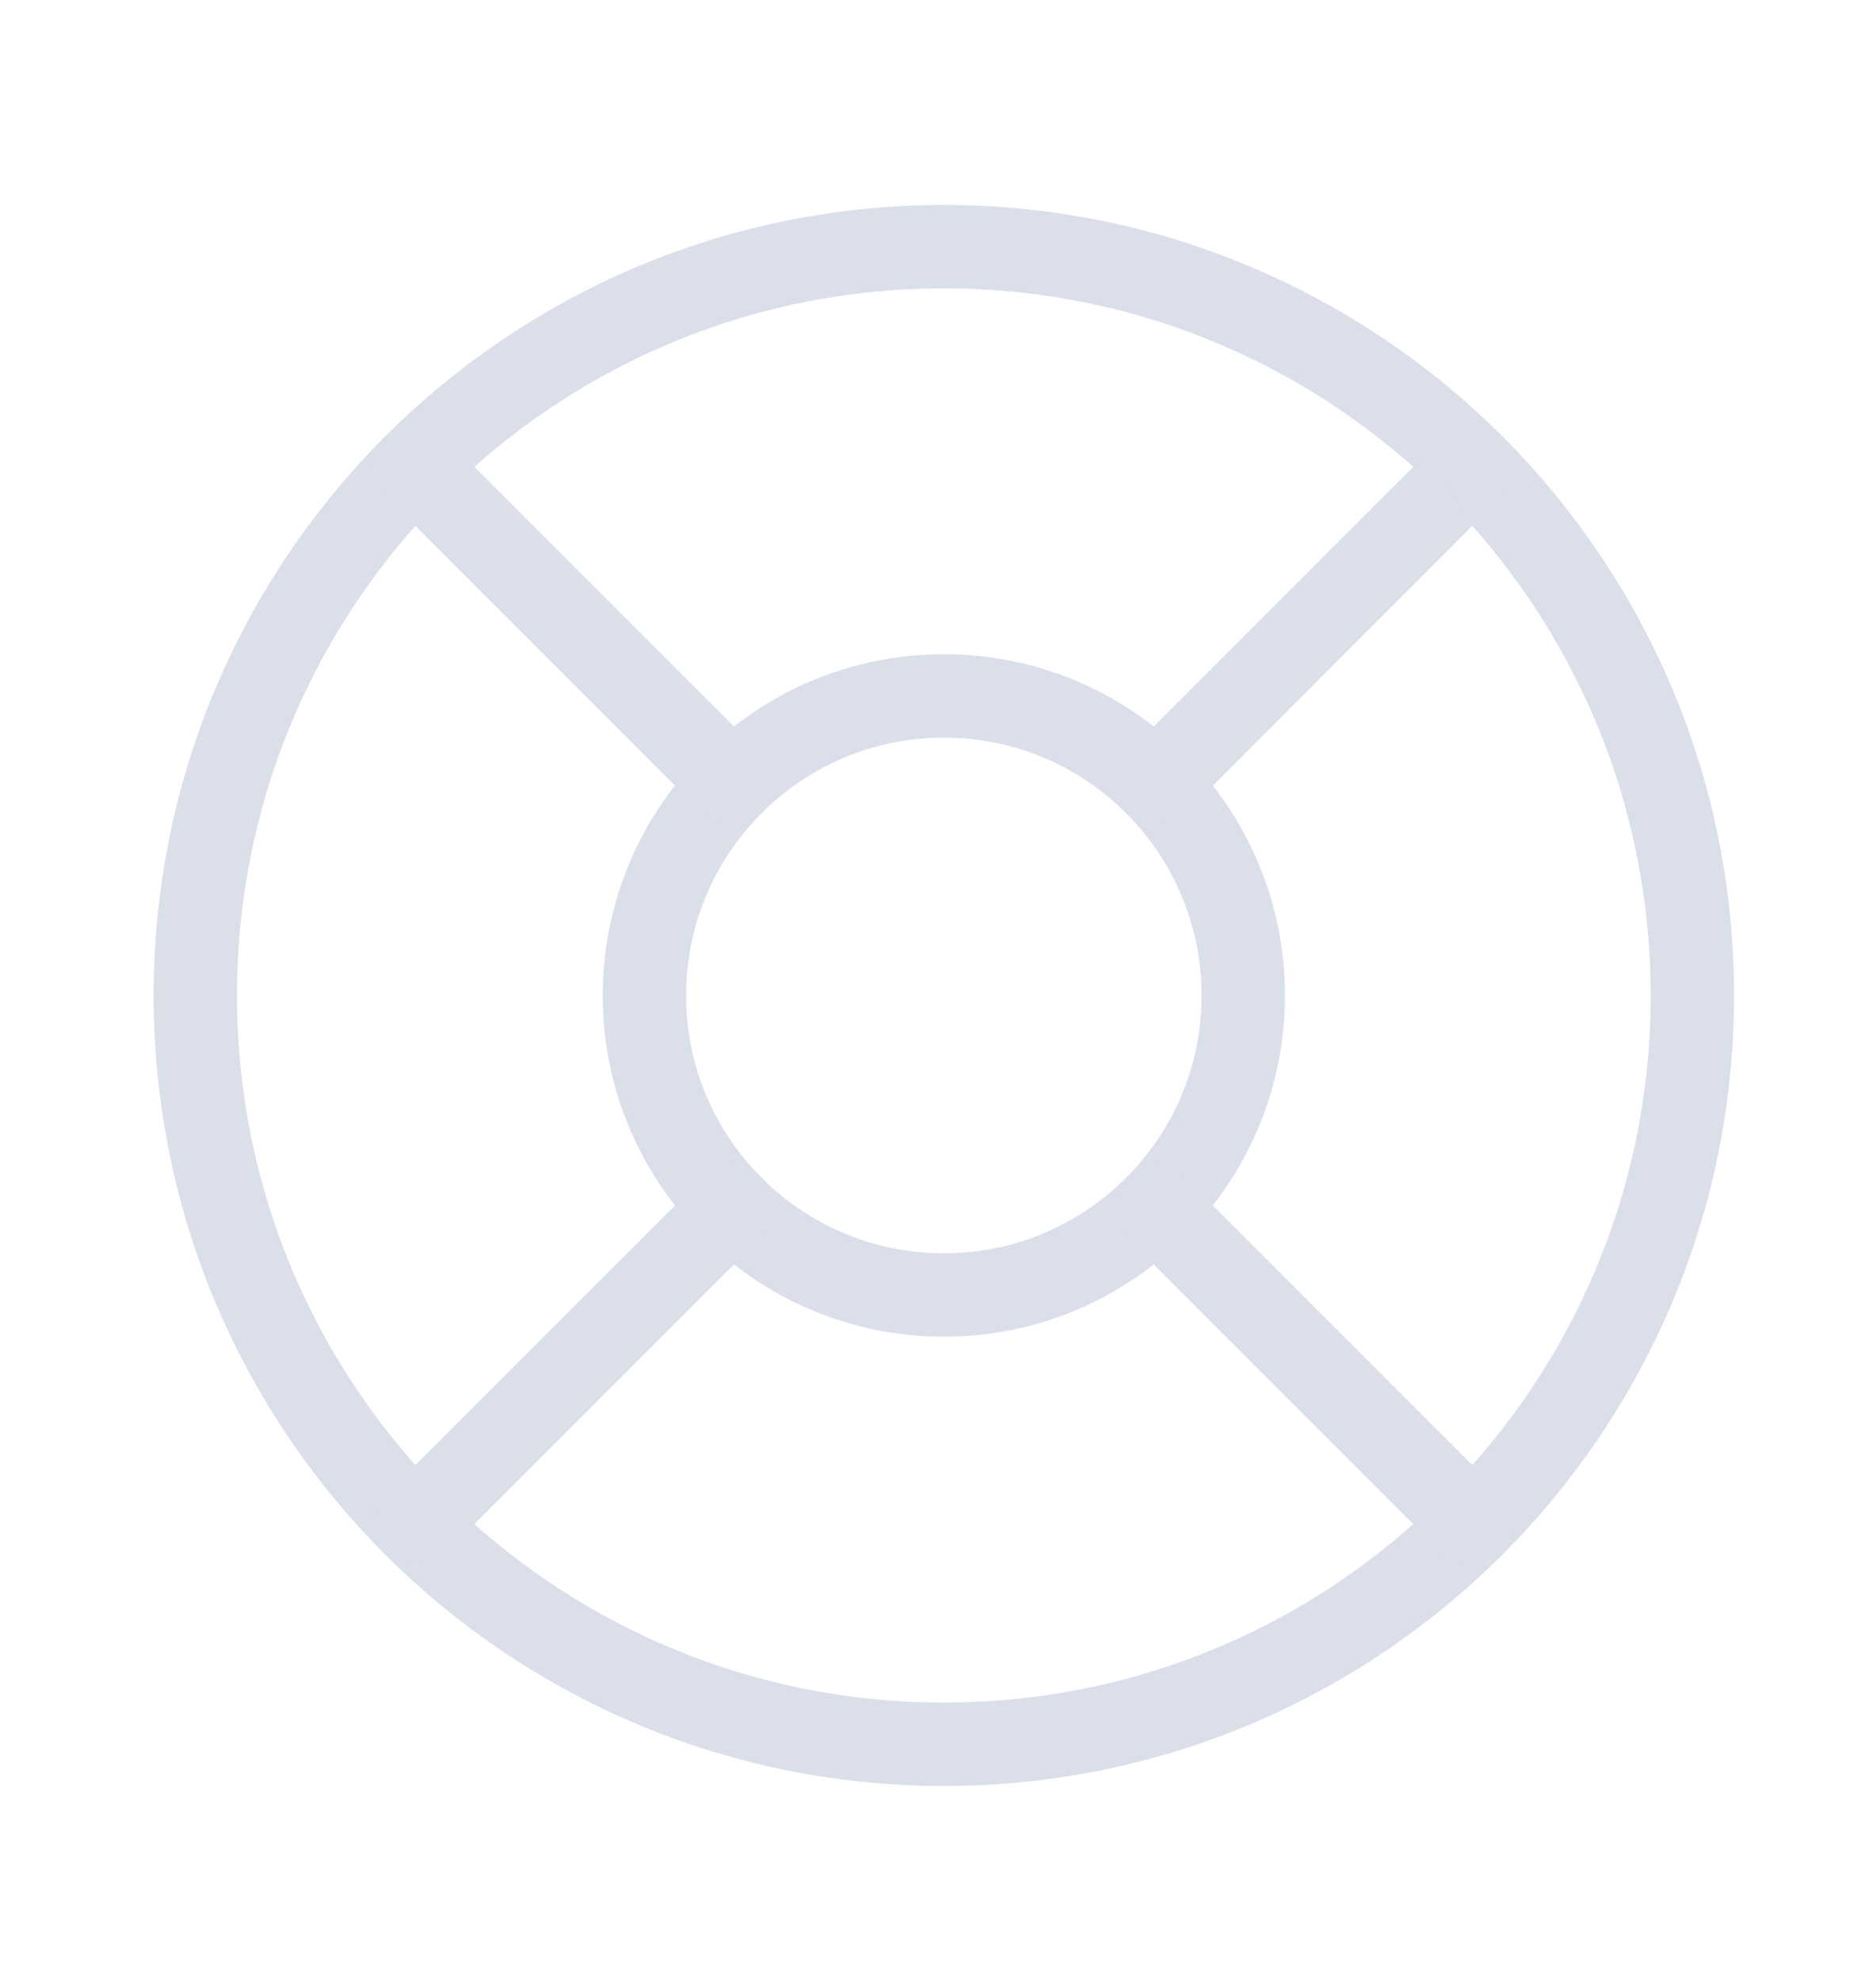 <svg width="18" height="19" viewBox="0 0 18 19" fill="none" xmlns="http://www.w3.org/2000/svg">
<path d="M9.056 16.73C13.023 16.73 16.238 13.515 16.238 9.548C16.238 5.582 13.023 2.366 9.056 2.366C5.089 2.366 1.874 5.582 1.874 9.548C1.874 13.515 5.089 16.73 9.056 16.73Z" stroke="#DBDFEA" stroke-width="0.8" stroke-linecap="round" stroke-linejoin="round"/>
<path d="M9.056 12.421C10.643 12.421 11.929 11.135 11.929 9.548C11.929 7.962 10.643 6.675 9.056 6.675C7.47 6.675 6.183 7.962 6.183 9.548C6.183 11.135 7.47 12.421 9.056 12.421Z" stroke="#DBDFEA" stroke-width="0.8" stroke-linecap="round" stroke-linejoin="round"/>
<path d="M3.978 4.47L7.024 7.516" stroke="#DBDFEA" stroke-width="0.8" stroke-linecap="round" stroke-linejoin="round"/>
<path d="M11.089 11.581L14.134 14.626" stroke="#DBDFEA" stroke-width="0.8" stroke-linecap="round" stroke-linejoin="round"/>
<path d="M11.089 7.516L14.134 4.47" stroke="#DBDFEA" stroke-width="0.8" stroke-linecap="round" stroke-linejoin="round"/>
<path d="M11.089 7.516L13.624 4.98" stroke="#DBDFEA" stroke-width="0.8" stroke-linecap="round" stroke-linejoin="round"/>
<path d="M3.978 14.626L7.024 11.581" stroke="#DBDFEA" stroke-width="0.8" stroke-linecap="round" stroke-linejoin="round"/>
</svg>
